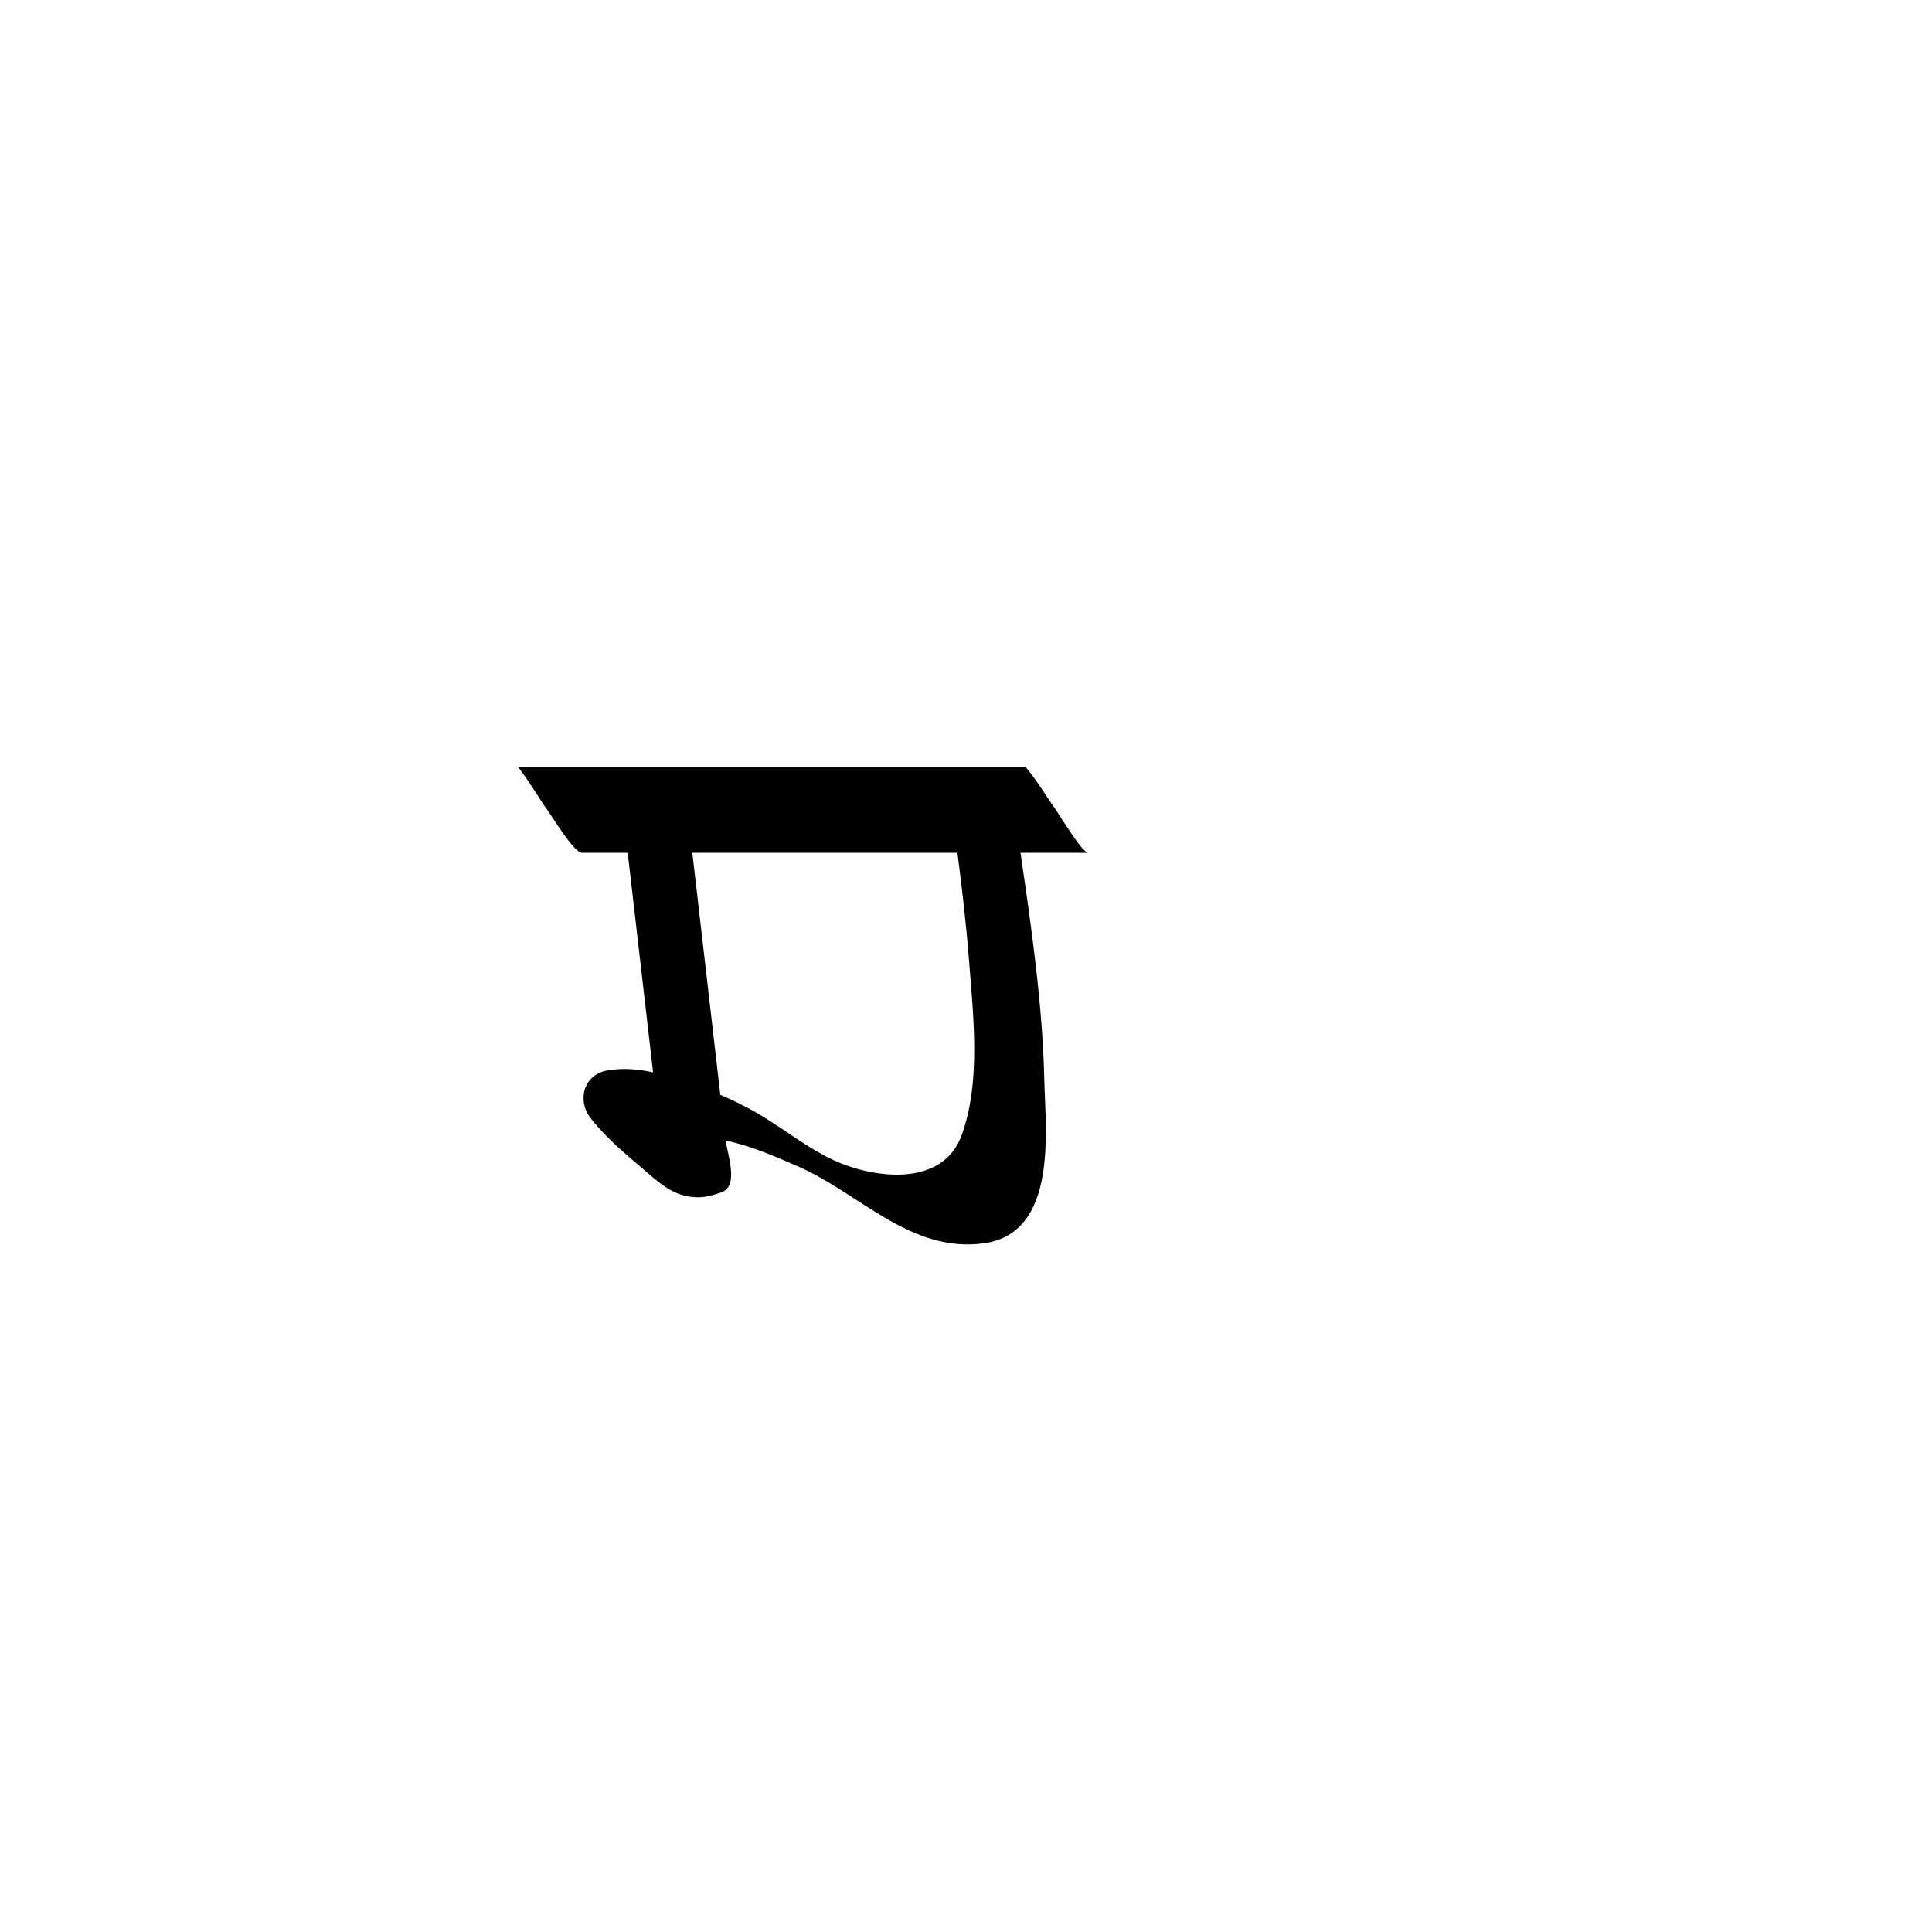 <?xml version="1.0" encoding="utf-8"?>
<!-- Generator: Adobe Illustrator 17.0.0, SVG Export Plug-In . SVG Version: 6.00 Build 0)  -->
<!DOCTYPE svg PUBLIC "-//W3C//DTD SVG 1.1//EN" "http://www.w3.org/Graphics/SVG/1.1/DTD/svg11.dtd">
<svg version="1.1" id="Layer_1" xmlns="http://www.w3.org/2000/svg" xmlns:xlink="http://www.w3.org/1999/xlink" x="0px" y="0px"
	 width="216px" height="216px" viewBox="0 0 216 216" enable-background="new 0 0 216 216" xml:space="preserve">
<g>
	<path d="M117.722,90.063c-0.447-0.577-1.903-2.996-3.032-4.273H57.95c1.085,1.354,2.67,3.999,3.043,4.48
		c0.615,0.793,3.137,5.074,4.093,5.074c1.697,0,3.395,0,5.092,0c0.549,4.743,1.097,9.486,1.646,14.23
		c0.397,3.438,0.795,6.876,1.193,10.314c-1.695-0.365-3.423-0.518-5.146-0.204c-2.637,0.48-3.371,3.342-1.848,5.313
		c1.651,2.137,3.745,3.885,5.792,5.626c1.941,1.65,3.473,3.204,6.18,3.235c0.922,0.01,1.817-0.257,2.677-0.563
		c1.953-0.694,0.683-4.173,0.459-5.776c2.804,0.565,5.685,1.844,8.081,2.885c6.901,2.998,12.572,9.724,20.789,8.596
		c8.304-1.14,6.885-12.592,6.754-18.227c-0.197-8.52-1.431-16.998-2.662-25.429c2.52,0,5.041,0,7.562,0
		C120.959,95.344,118.227,90.714,117.722,90.063z M107.49,126.976c-2.141,5.794-9.82,4.808-14.306,2.727
		c-2.705-1.255-5.11-3.139-7.619-4.706c-1.6-1-3.291-1.848-5.032-2.592c-0.25-2.16-0.5-4.32-0.75-6.48
		c-0.794-6.86-1.587-13.72-2.38-20.58c9.879,0,19.758,0,29.637,0c0.522,3.997,0.984,8.001,1.297,12.022
		C108.818,113.556,109.691,121.019,107.49,126.976z"/>
</g>
</svg>
